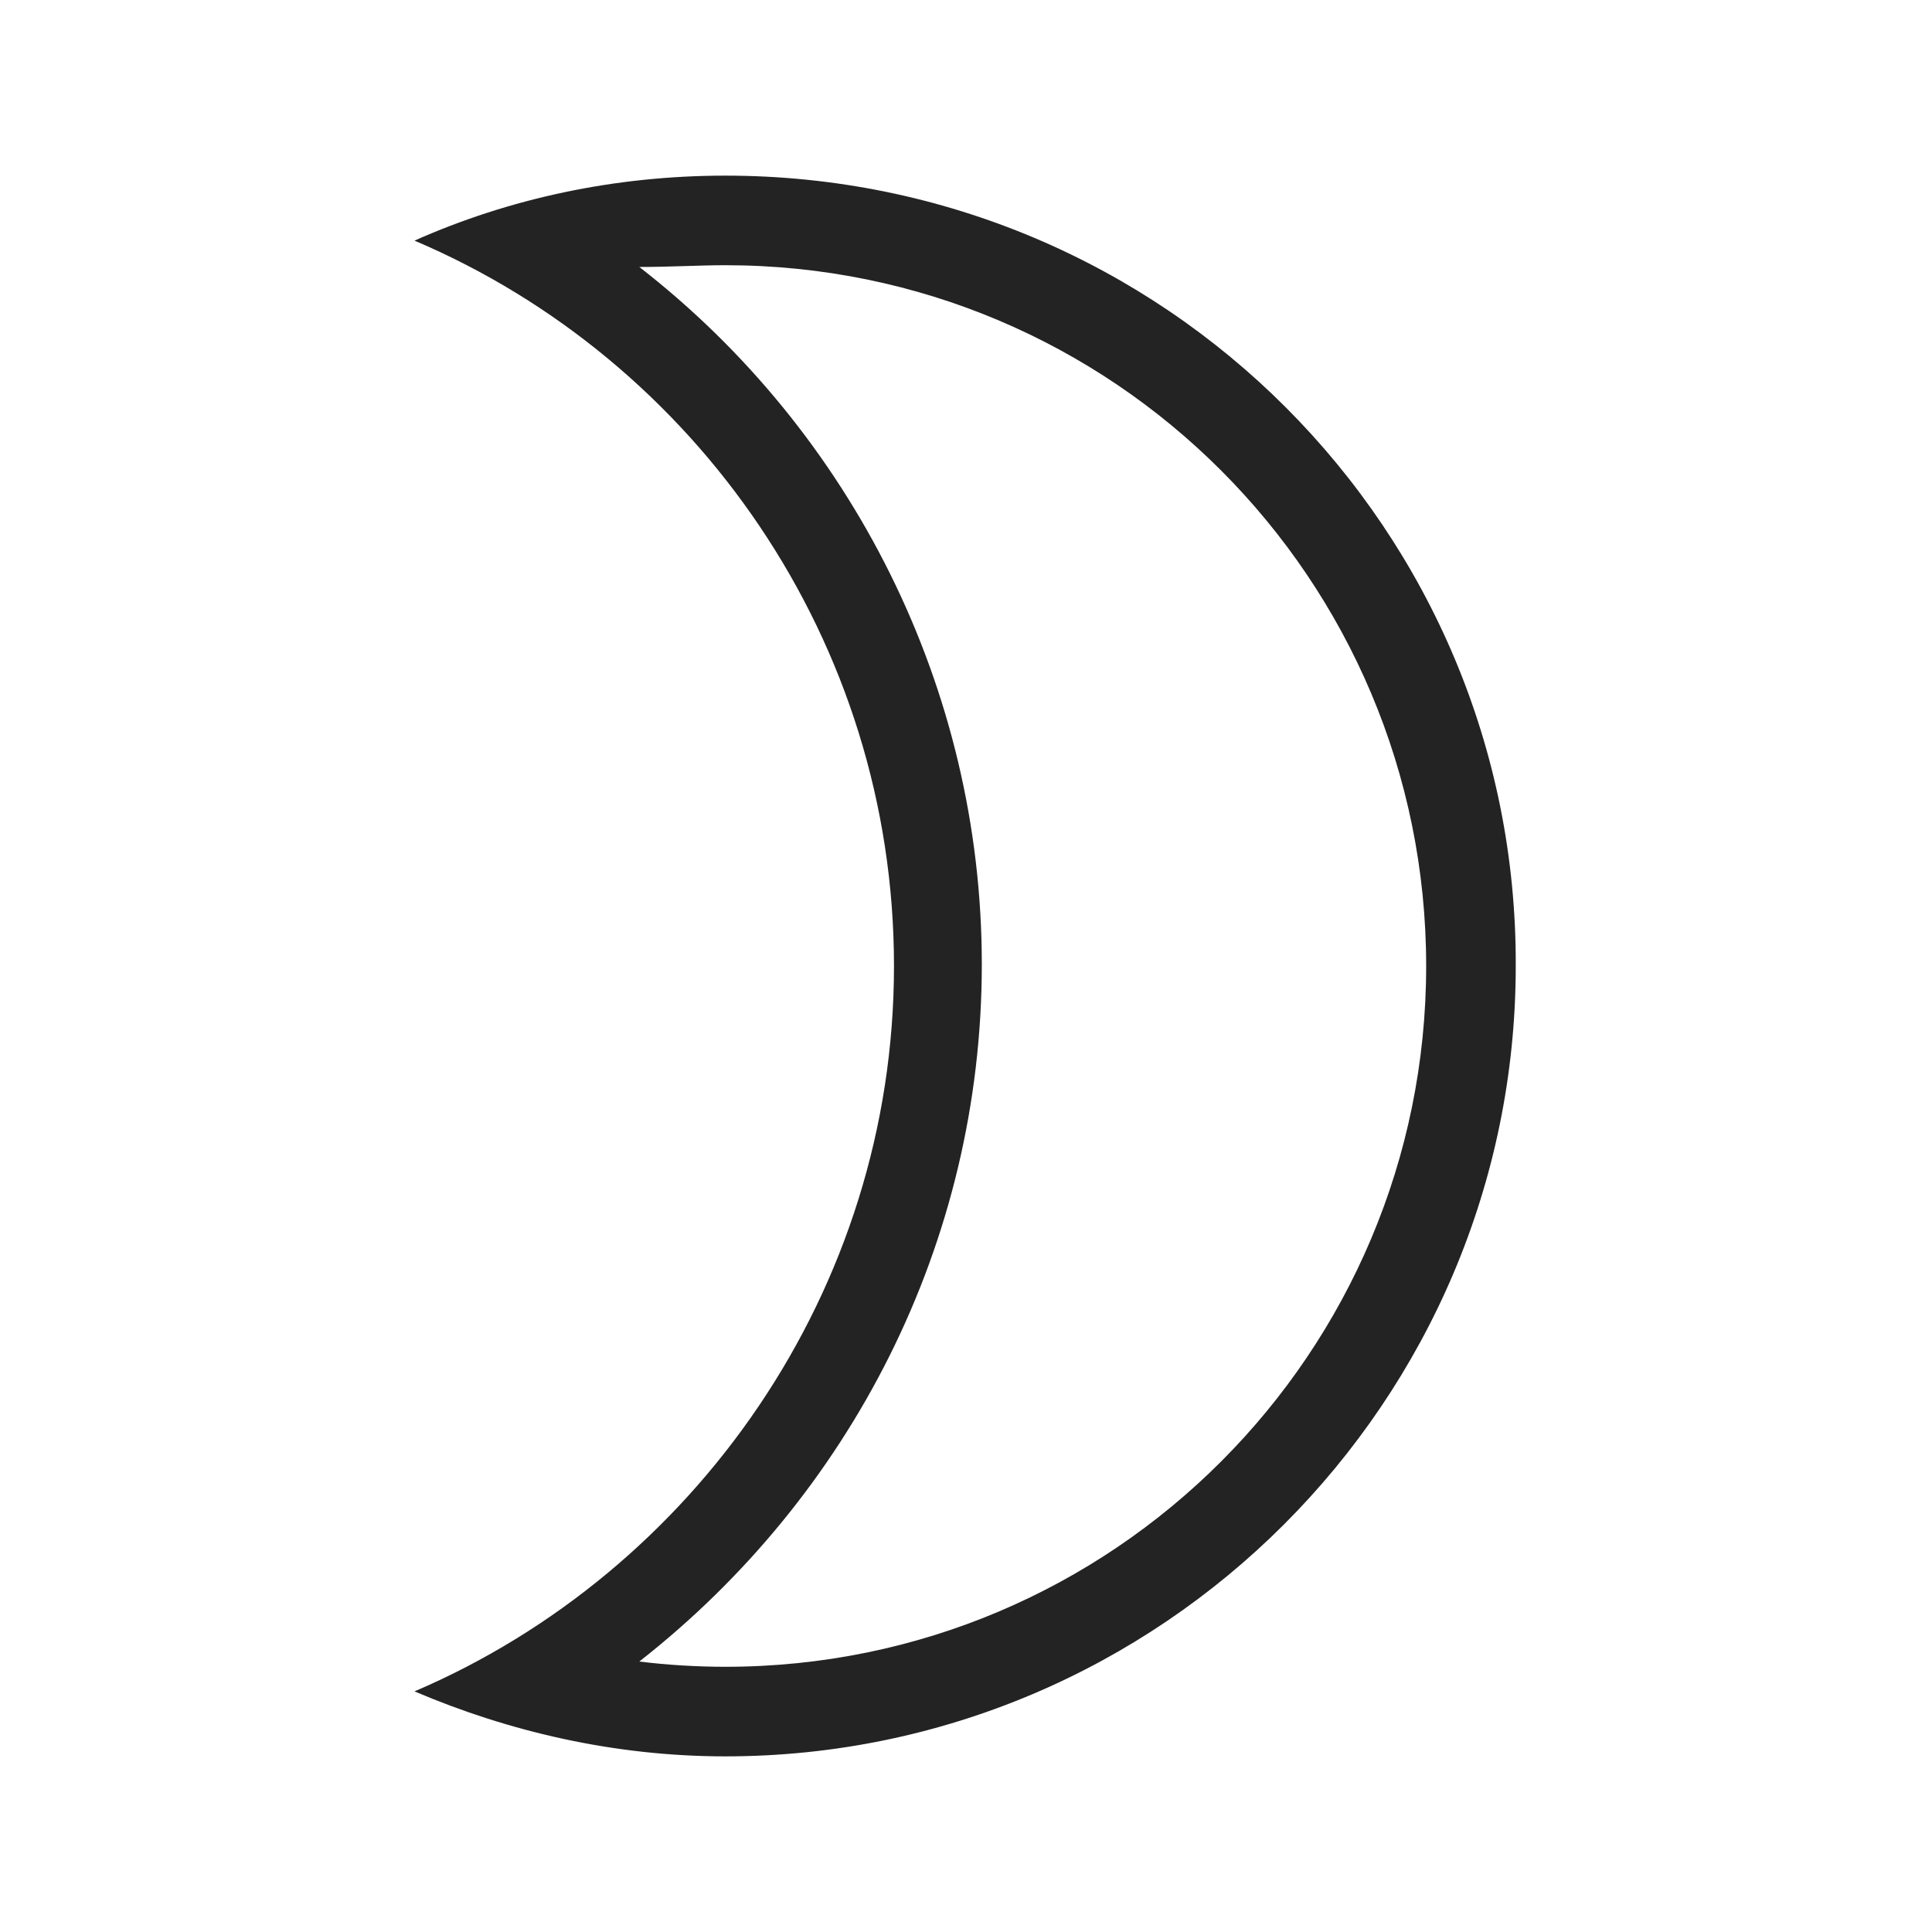 <?xml version="1.0" encoding="utf-8"?>
<!-- Generator: Adobe Illustrator 21.0.2, SVG Export Plug-In . SVG Version: 6.00 Build 0)  -->
<svg version="1.1" id="Livello_1" xmlns="http://www.w3.org/2000/svg" xmlns:xlink="http://www.w3.org/1999/xlink" x="0px" y="0px"
	 viewBox="0 0 110 110" style="enable-background:new 0 0 110 110;" xml:space="preserve">
<style type="text/css">
	.st0{display:none;}
	.st1{display:inline;}
	.st2{fill:none;stroke:#232323;stroke-width:4;stroke-linecap:round;stroke-miterlimit:10;}
	.st3{fill:none;stroke:#232323;stroke-width:4;stroke-linecap:round;stroke-linejoin:round;stroke-miterlimit:10;}
	.st4{fill:#232323;}
</style>
<g id="mercurio" class="st0">
	<g class="st1">
		<circle class="st2" cx="55" cy="55.6" r="26.8"/>
		<path class="st2" d="M81.8,1.6c0,14.8-12,26.8-26.8,26.8s-26.8-12-26.8-26.8"/>
		<line class="st2" x1="55" y1="108.4" x2="55" y2="82.9"/>
		<line class="st2" x1="41.5" y1="95.6" x2="68.5" y2="95.6"/>
	</g>
</g>
<g id="venus" class="st0">
	<g class="st1">
		<circle class="st2" cx="55" cy="56.9" r="26.8"/>
		<line class="st2" x1="55" y1="109.6" x2="55" y2="84.1"/>
		<line class="st2" x1="41.5" y1="96.9" x2="68.5" y2="96.9"/>
	</g>
</g>
<g id="tierra" class="st0">
	<g class="st1">
		<circle class="st2" cx="55" cy="56.9" r="26.8"/>
		<line class="st2" x1="55" y1="83.1" x2="55" y2="30.6"/>
		<line class="st2" x1="29.5" y1="56.9" x2="80.5" y2="56.9"/>
	</g>
</g>
<g id="marte" class="st0">
	<g class="st1">
		<circle class="st2" cx="52.9" cy="55.9" r="26.8"/>
		<g>
			<line class="st2" x1="83.6" y1="23.4" x2="71.1" y2="35.9"/>
			<polyline class="st3" points="70.7,23.2 83.9,23.2 83.9,36.3 			"/>
		</g>
	</g>
</g>
<g id="jupiter" class="st0">
	<g class="st1">
		<g>
			<line class="st2" x1="76.1" y1="90.2" x2="76.1" y2="19.8"/>
		</g>
		<g>
			<line class="st2" x1="32.9" y1="76" x2="85.4" y2="76"/>
		</g>
		<path class="st2" d="M37.4,55.8"/>
		<path class="st2" d="M36,75.9c17-0.7,30.3-15.1,29.7-32.2C65.1,30,53.6,19.4,39.9,20"/>
		<path class="st2" d="M39.6,49.9c-8.3,0-15-6.7-15-15s6.7-15,15-15"/>
	</g>
</g>
<g id="saturno" class="st0">
	<g class="st1">
		<g>
			<line class="st2" x1="43" y1="67.7" x2="43" y2="13"/>
			<line class="st2" x1="32" y1="26.3" x2="54" y2="26.3"/>
		</g>
		<path class="st2" d="M52.7,81c14-0.6,24.8-12.6,24.2-26.8c-0.4-11.4-9.9-20.3-21-19.8"/>
		<path class="st2" d="M43.4,46.8c0-6.9,5.5-12.5,12.2-12.5"/>
		<g>
			<g>
				<path class="st2" d="M53.6,81"/>
				<path class="st2" d="M51,97.5"/>
				<g>
					<path class="st2" d="M50.7,97.6c-4.2,1.2-8.6-1.2-9.8-5.4s1.2-8.6,5.4-9.8"/>
					<path class="st2" d="M46.4,82.4c1.2-0.4,4.1-1,7.2-1.5"/>
				</g>
			</g>
		</g>
	</g>
</g>
<g id="neptuno" class="st0">
	<g class="st1">
		<g>
			<line class="st2" x1="55" y1="21" x2="55" y2="109.7"/>
			<line class="st2" x1="66" y1="96.3" x2="44" y2="96.3"/>
		</g>
		<path class="st2" d="M28.2,39.5v14.4c0,14.8,12,26.8,26.8,26.8s26.8-12,26.8-26.8V39.5"/>
		<g>
			<line class="st2" x1="28.2" y1="27" x2="28.2" y2="43.8"/>
			<polyline class="st3" points="18.9,35.9 28.2,26.6 37.5,35.9 			"/>
		</g>
		<g>
			<line class="st2" x1="55" y1="13.5" x2="55" y2="30.2"/>
			<polyline class="st3" points="45.7,22.4 55,13.1 64.3,22.4 			"/>
		</g>
		<g>
			<line class="st2" x1="81.8" y1="27" x2="81.8" y2="43.8"/>
			<polyline class="st3" points="72.5,35.9 81.8,26.6 91.1,35.9 			"/>
		</g>
	</g>
</g>
<g id="Urano" class="st0">
	<g class="st1">
		<g>
			<circle class="st2" cx="55" cy="81.9" r="8"/>
			<line class="st2" x1="55" y1="73.6" x2="55" y2="21.1"/>
		</g>
		<g>
			<polyline class="st2" points="76.5,21.1 76.5,73.6 87.5,73.6 			"/>
			<g>
				<line class="st2" x1="76.5" y1="73.6" x2="87.5" y2="73.6"/>
				<line class="st2" x1="76.5" y1="20.6" x2="87.5" y2="20.6"/>
			</g>
		</g>
		<g>
			<polyline class="st2" points="33.5,21.1 33.5,73.6 22.5,73.6 			"/>
			<g>
				<line class="st2" x1="33.5" y1="73.6" x2="22.5" y2="73.6"/>
				<line class="st2" x1="33.5" y1="20.6" x2="22.5" y2="20.6"/>
			</g>
		</g>
	</g>
</g>
<g id="luna">
	<g>
		<g>
			<path class="st4" d="M41.3,15.1c22.1,0,39.9,17.9,39.9,39.9S63.4,94.9,41.3,94.9c-1.6,0-3.3-0.1-4.9-0.3
				c12-9.4,19.5-23.8,19.5-39.7c0-15.7-7.4-30.3-19.5-39.7C38.2,15.2,39.8,15.1,41.3,15.1 M41.3,10C35,10,29,11.3,23.6,13.7
				c16,6.8,27.3,22.8,27.3,41.3S39.5,89.5,23.6,96.3C29,98.6,35,100,41.3,100c24.8,0,45-20.2,45-45C86.4,30.2,66.3,10,41.3,10
				L41.3,10z"/>
		</g>
	</g>
</g>
<g id="sol" class="st0">
	<g class="st1">
		<circle class="st2" cx="55" cy="55.9" r="26.8"/>
		<circle class="st4" cx="55" cy="55.9" r="5.5"/>
	</g>
</g>
</svg>
